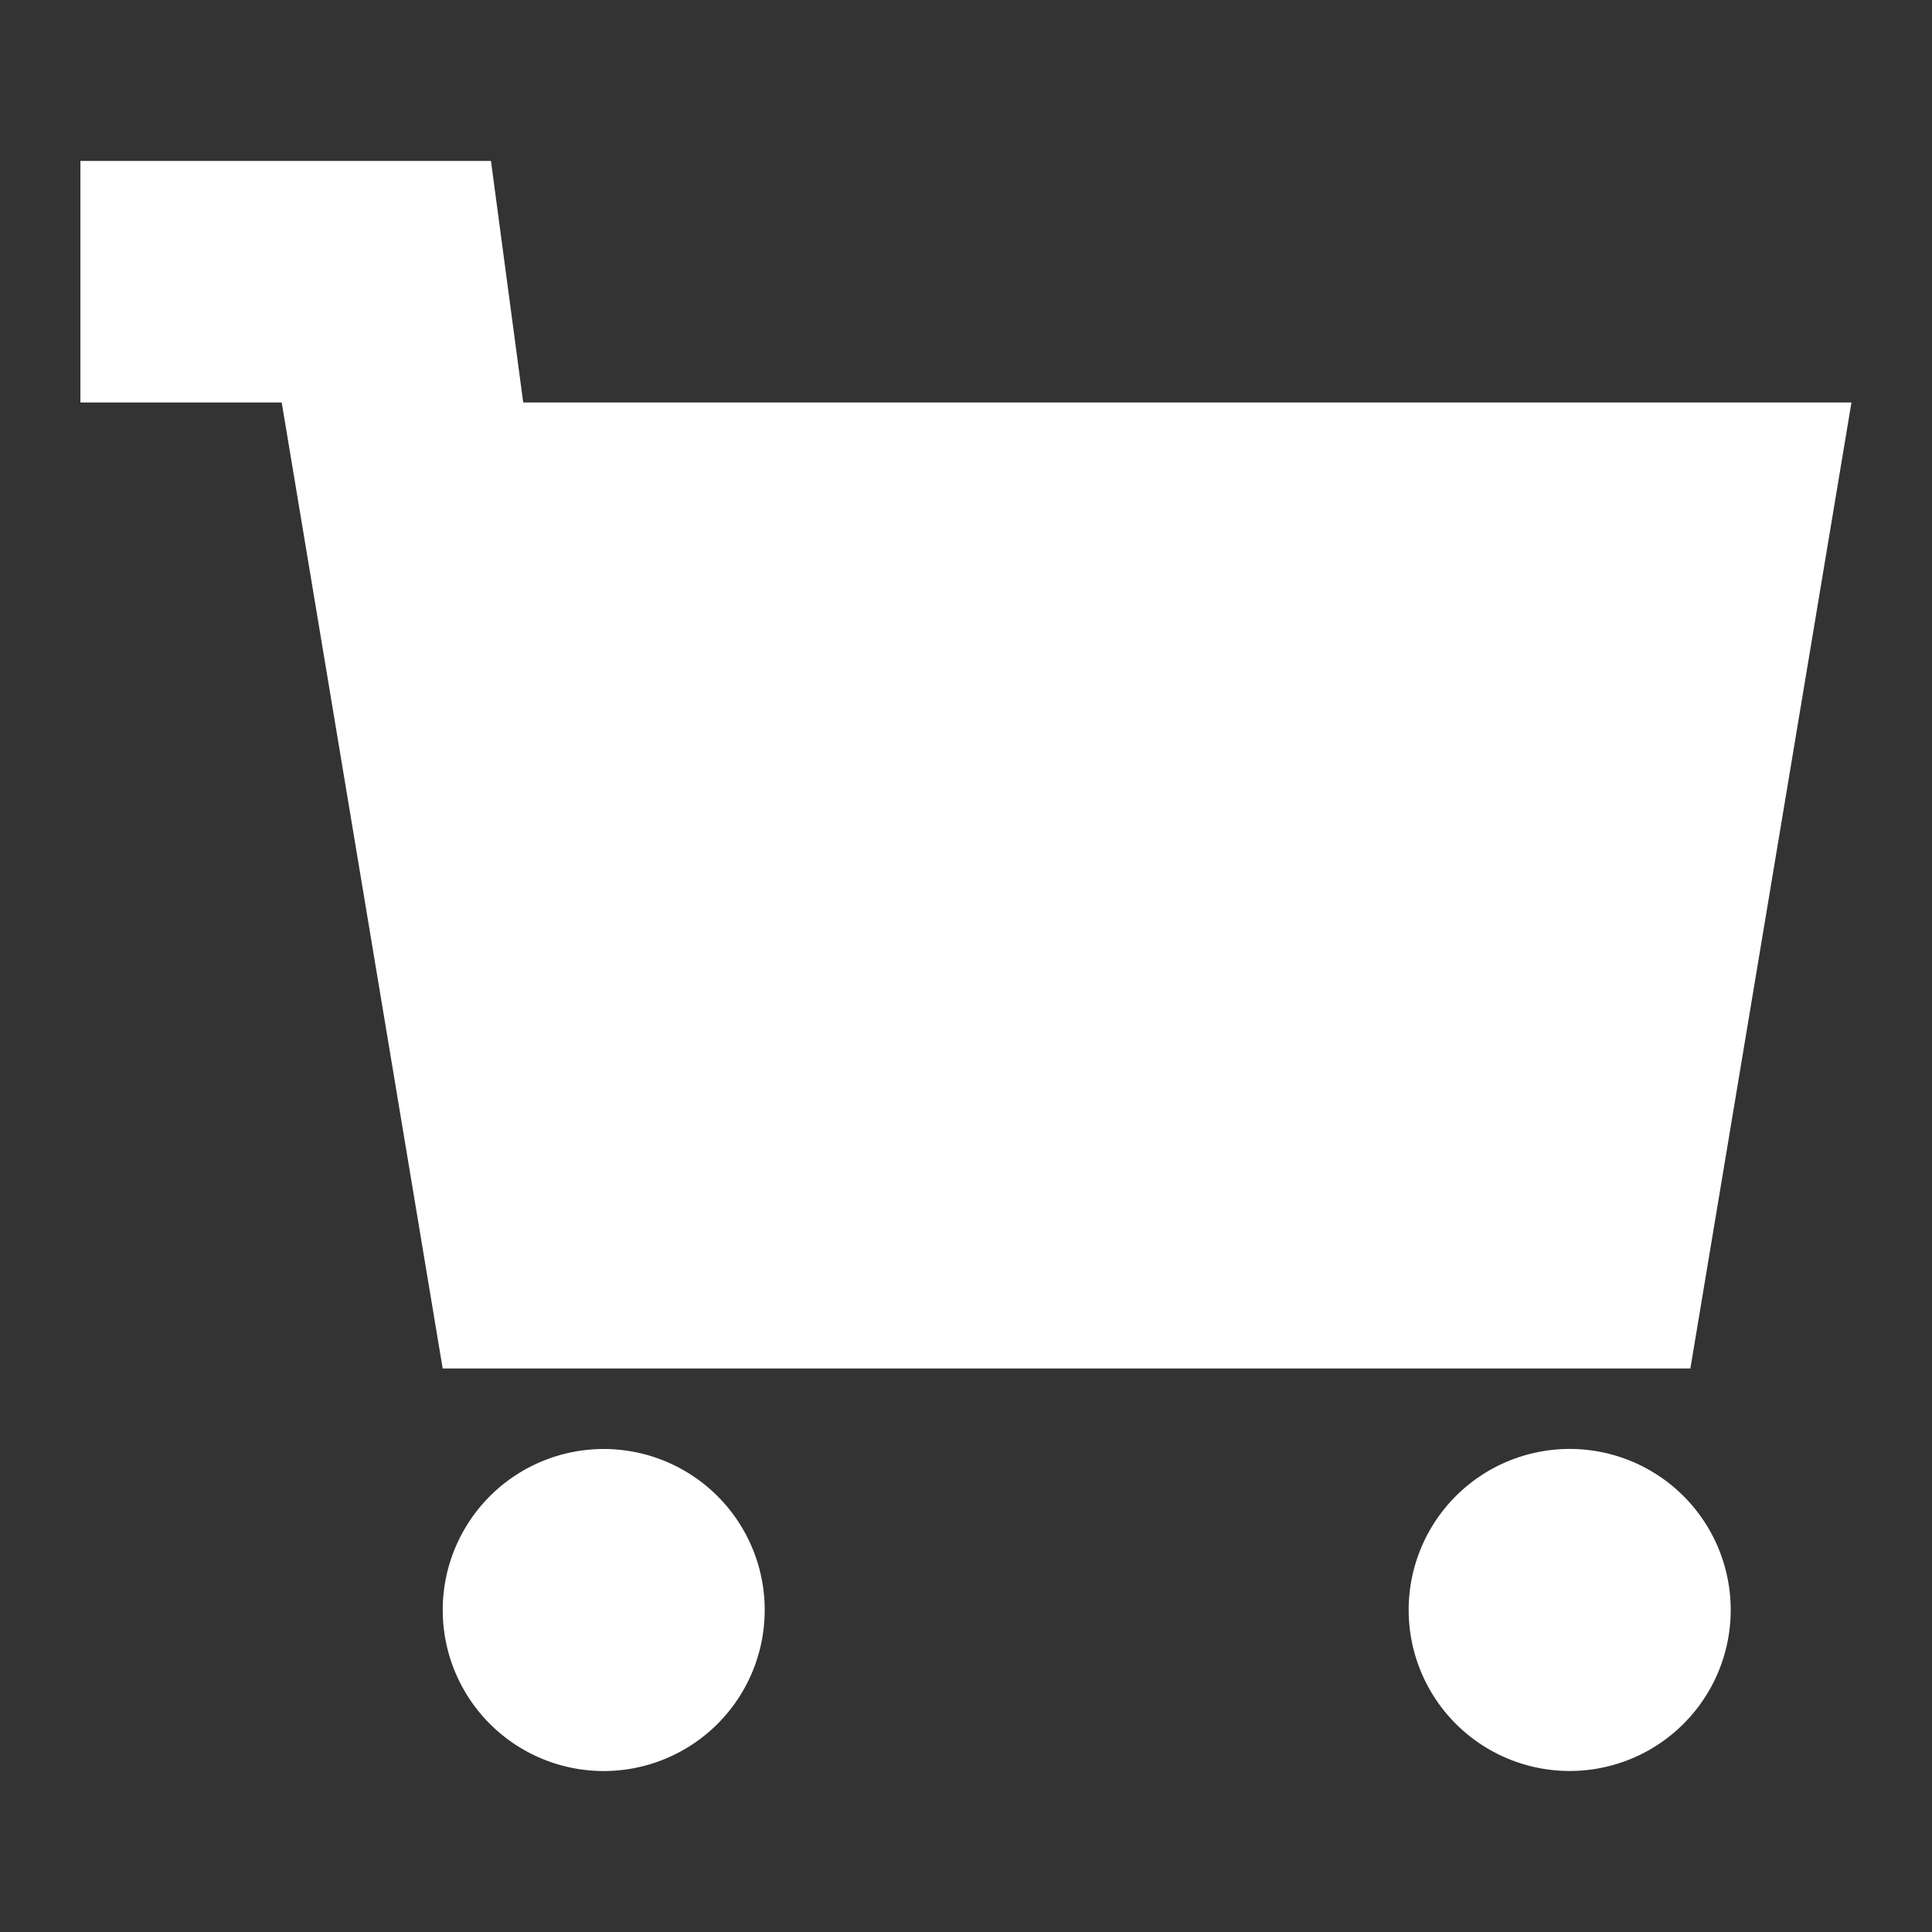 <svg aria-hidden="true" focusable="false" viewBox="0 0 16 16" xmlns="http://www.w3.org/2000/svg" fill="#FFFFFF">
<rect x="0" y="0" width="16" height="16" fill="#333333" stroke="none"/>
<path d="M3.666 11.333h10.333l1.334-8h-11l-.267-2h-3.4v2h1.667l1.333 8zm1.333 3.334A1.333 1.333 0 105 12a1.333 1.333 0 000 2.667zm9.334-1.334a1.333 1.333 0 11-2.667 0 1.333 1.333 0 012.667 0z" clip-rule="evenodd" fill-rule="evenodd"/>
</svg>